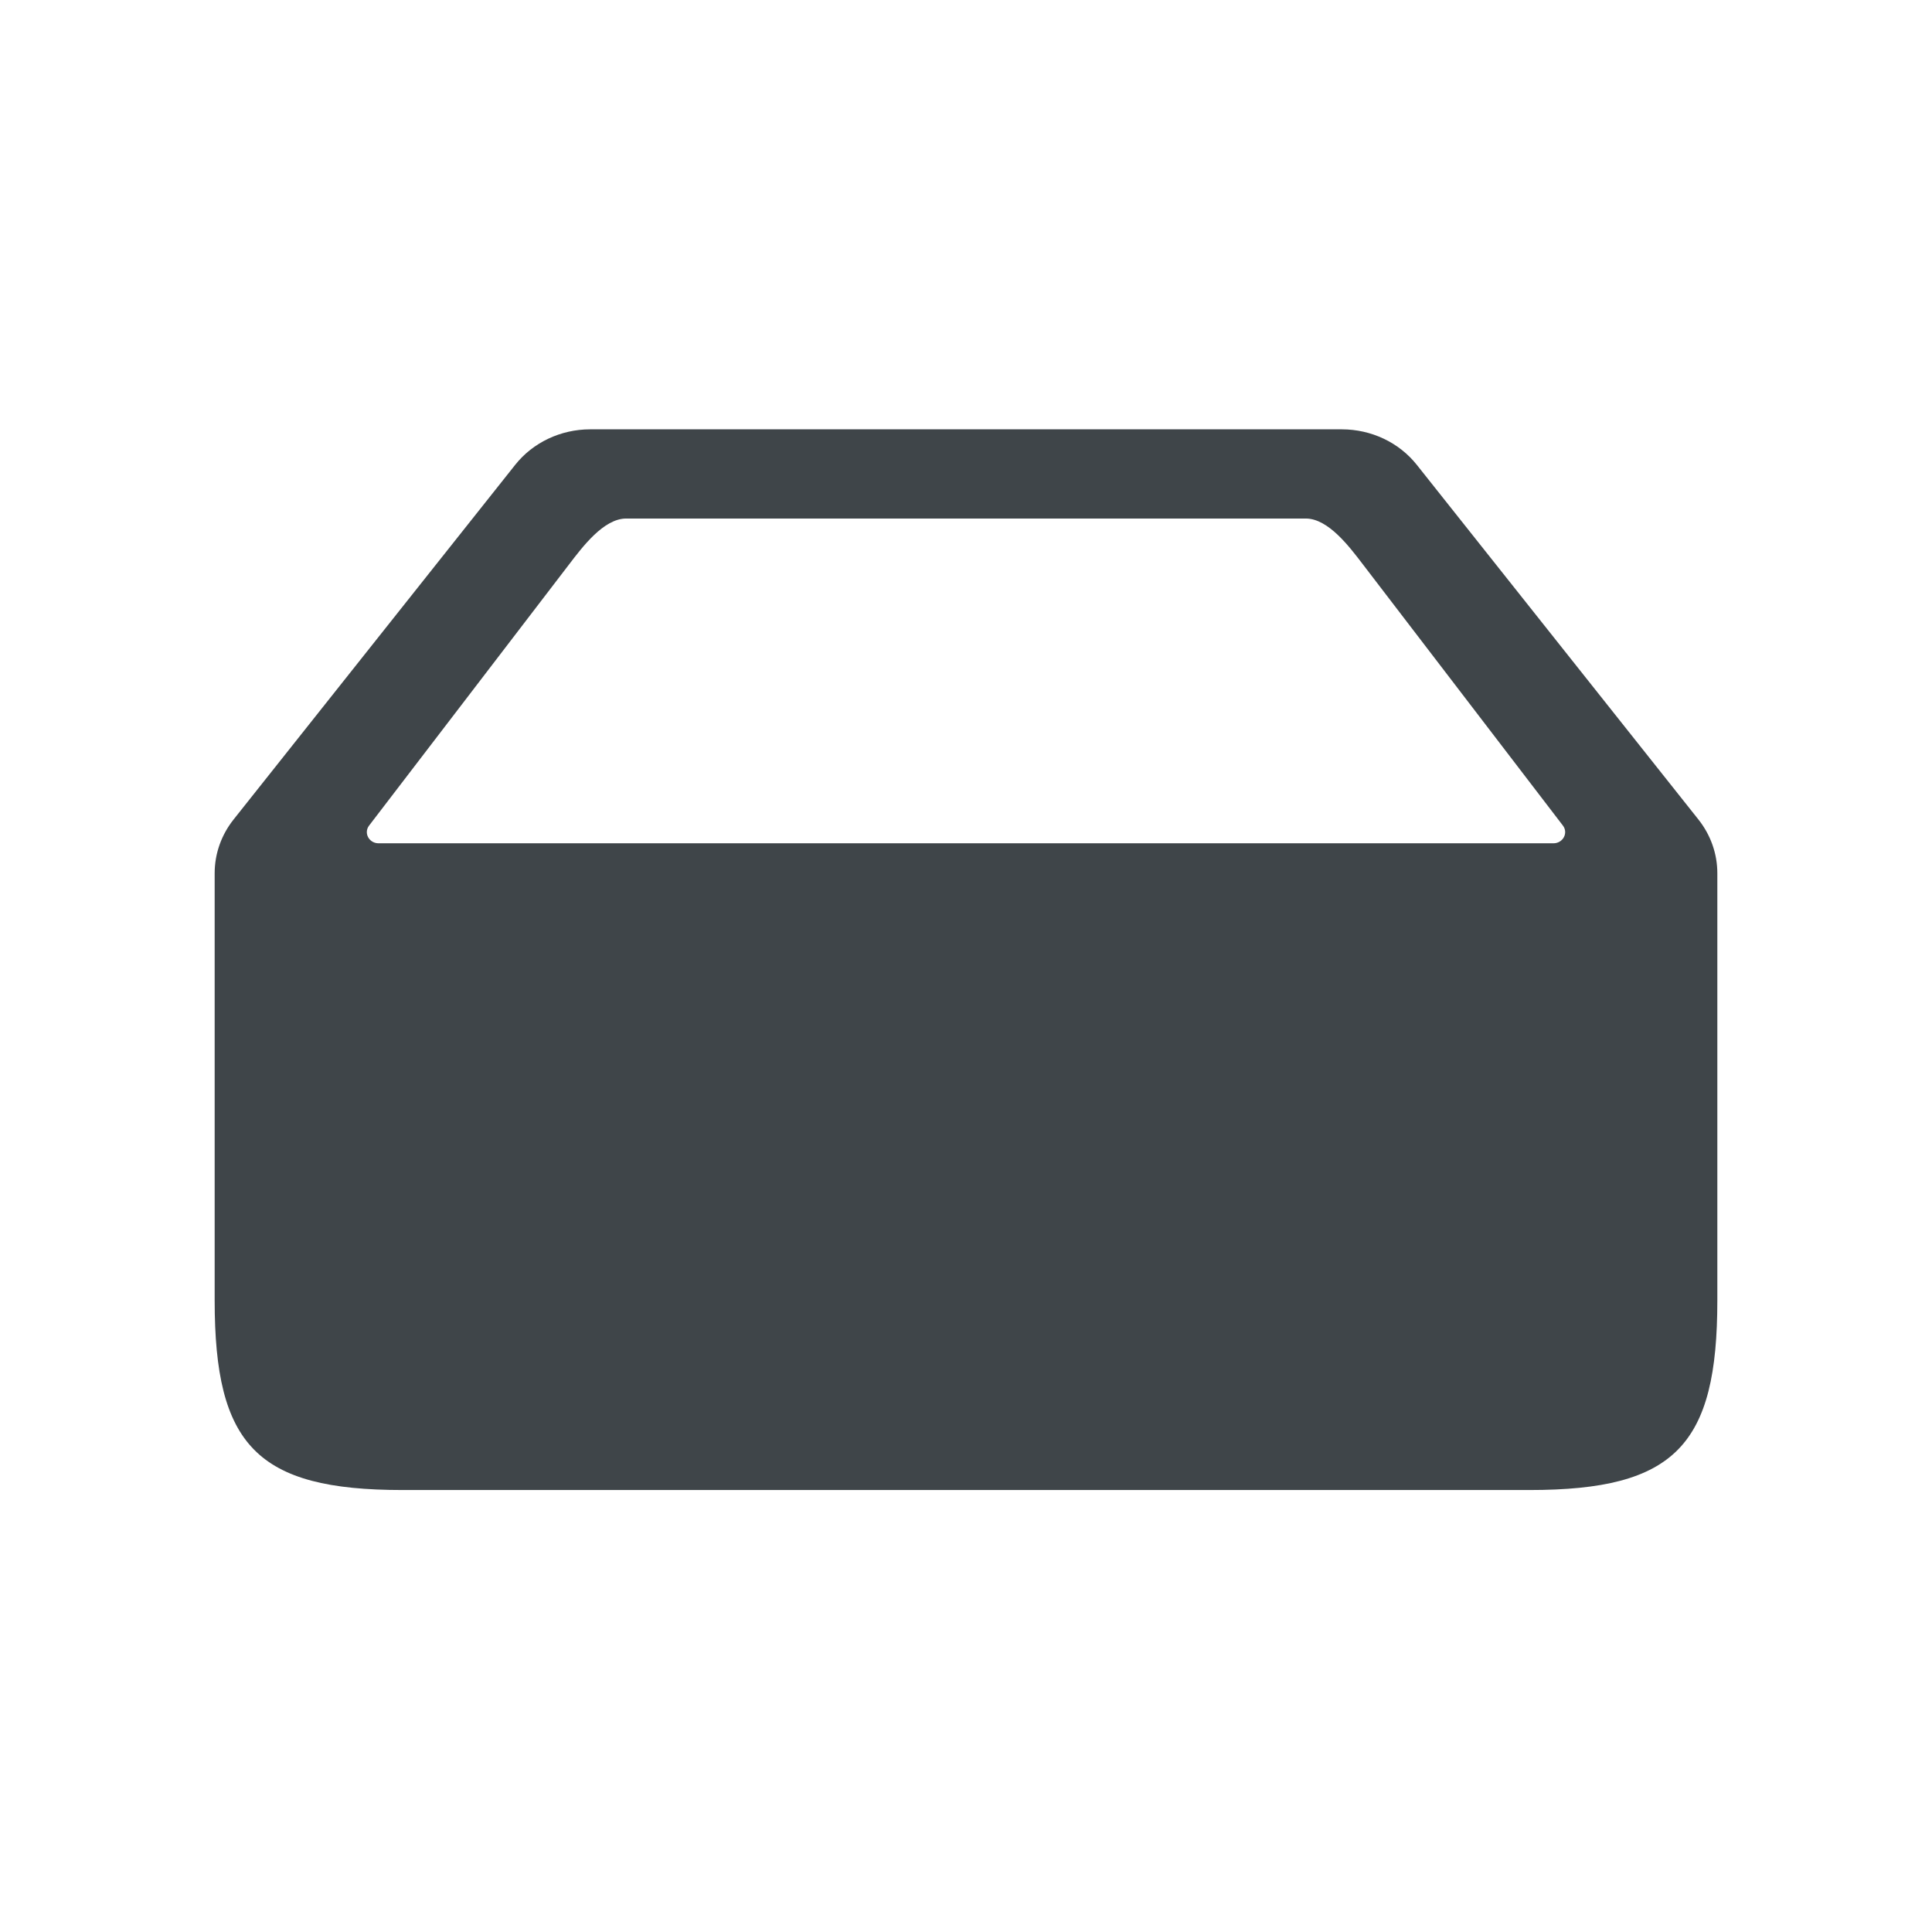 <svg width="72" height="72" viewBox="0 0 72 72" fill="none" xmlns="http://www.w3.org/2000/svg">
<path fill-rule="evenodd" clip-rule="evenodd" d="M21.994 16C20.896 16 19.861 16.49 19.2 17.323L8.706 30.539C8.248 31.115 8 31.818 8 32.541V48.465C8 53.855 9.567 55.529 15 55.529H57C62.433 55.529 64 53.855 64 48.465V32.541C64 31.818 63.752 31.115 63.294 30.539L52.8 17.323C52.139 16.49 51.104 16 50.006 16H21.994ZM23.337 19.324H48.663C49.503 19.324 50.292 20.381 50.786 21.026L58.245 30.767C58.455 31.042 58.248 31.427 57.891 31.427H14.109C13.752 31.427 13.545 31.042 13.755 30.767L21.214 21.026C21.708 20.381 22.497 19.324 23.337 19.324Z" fill="#3F4549"/>
</svg>
